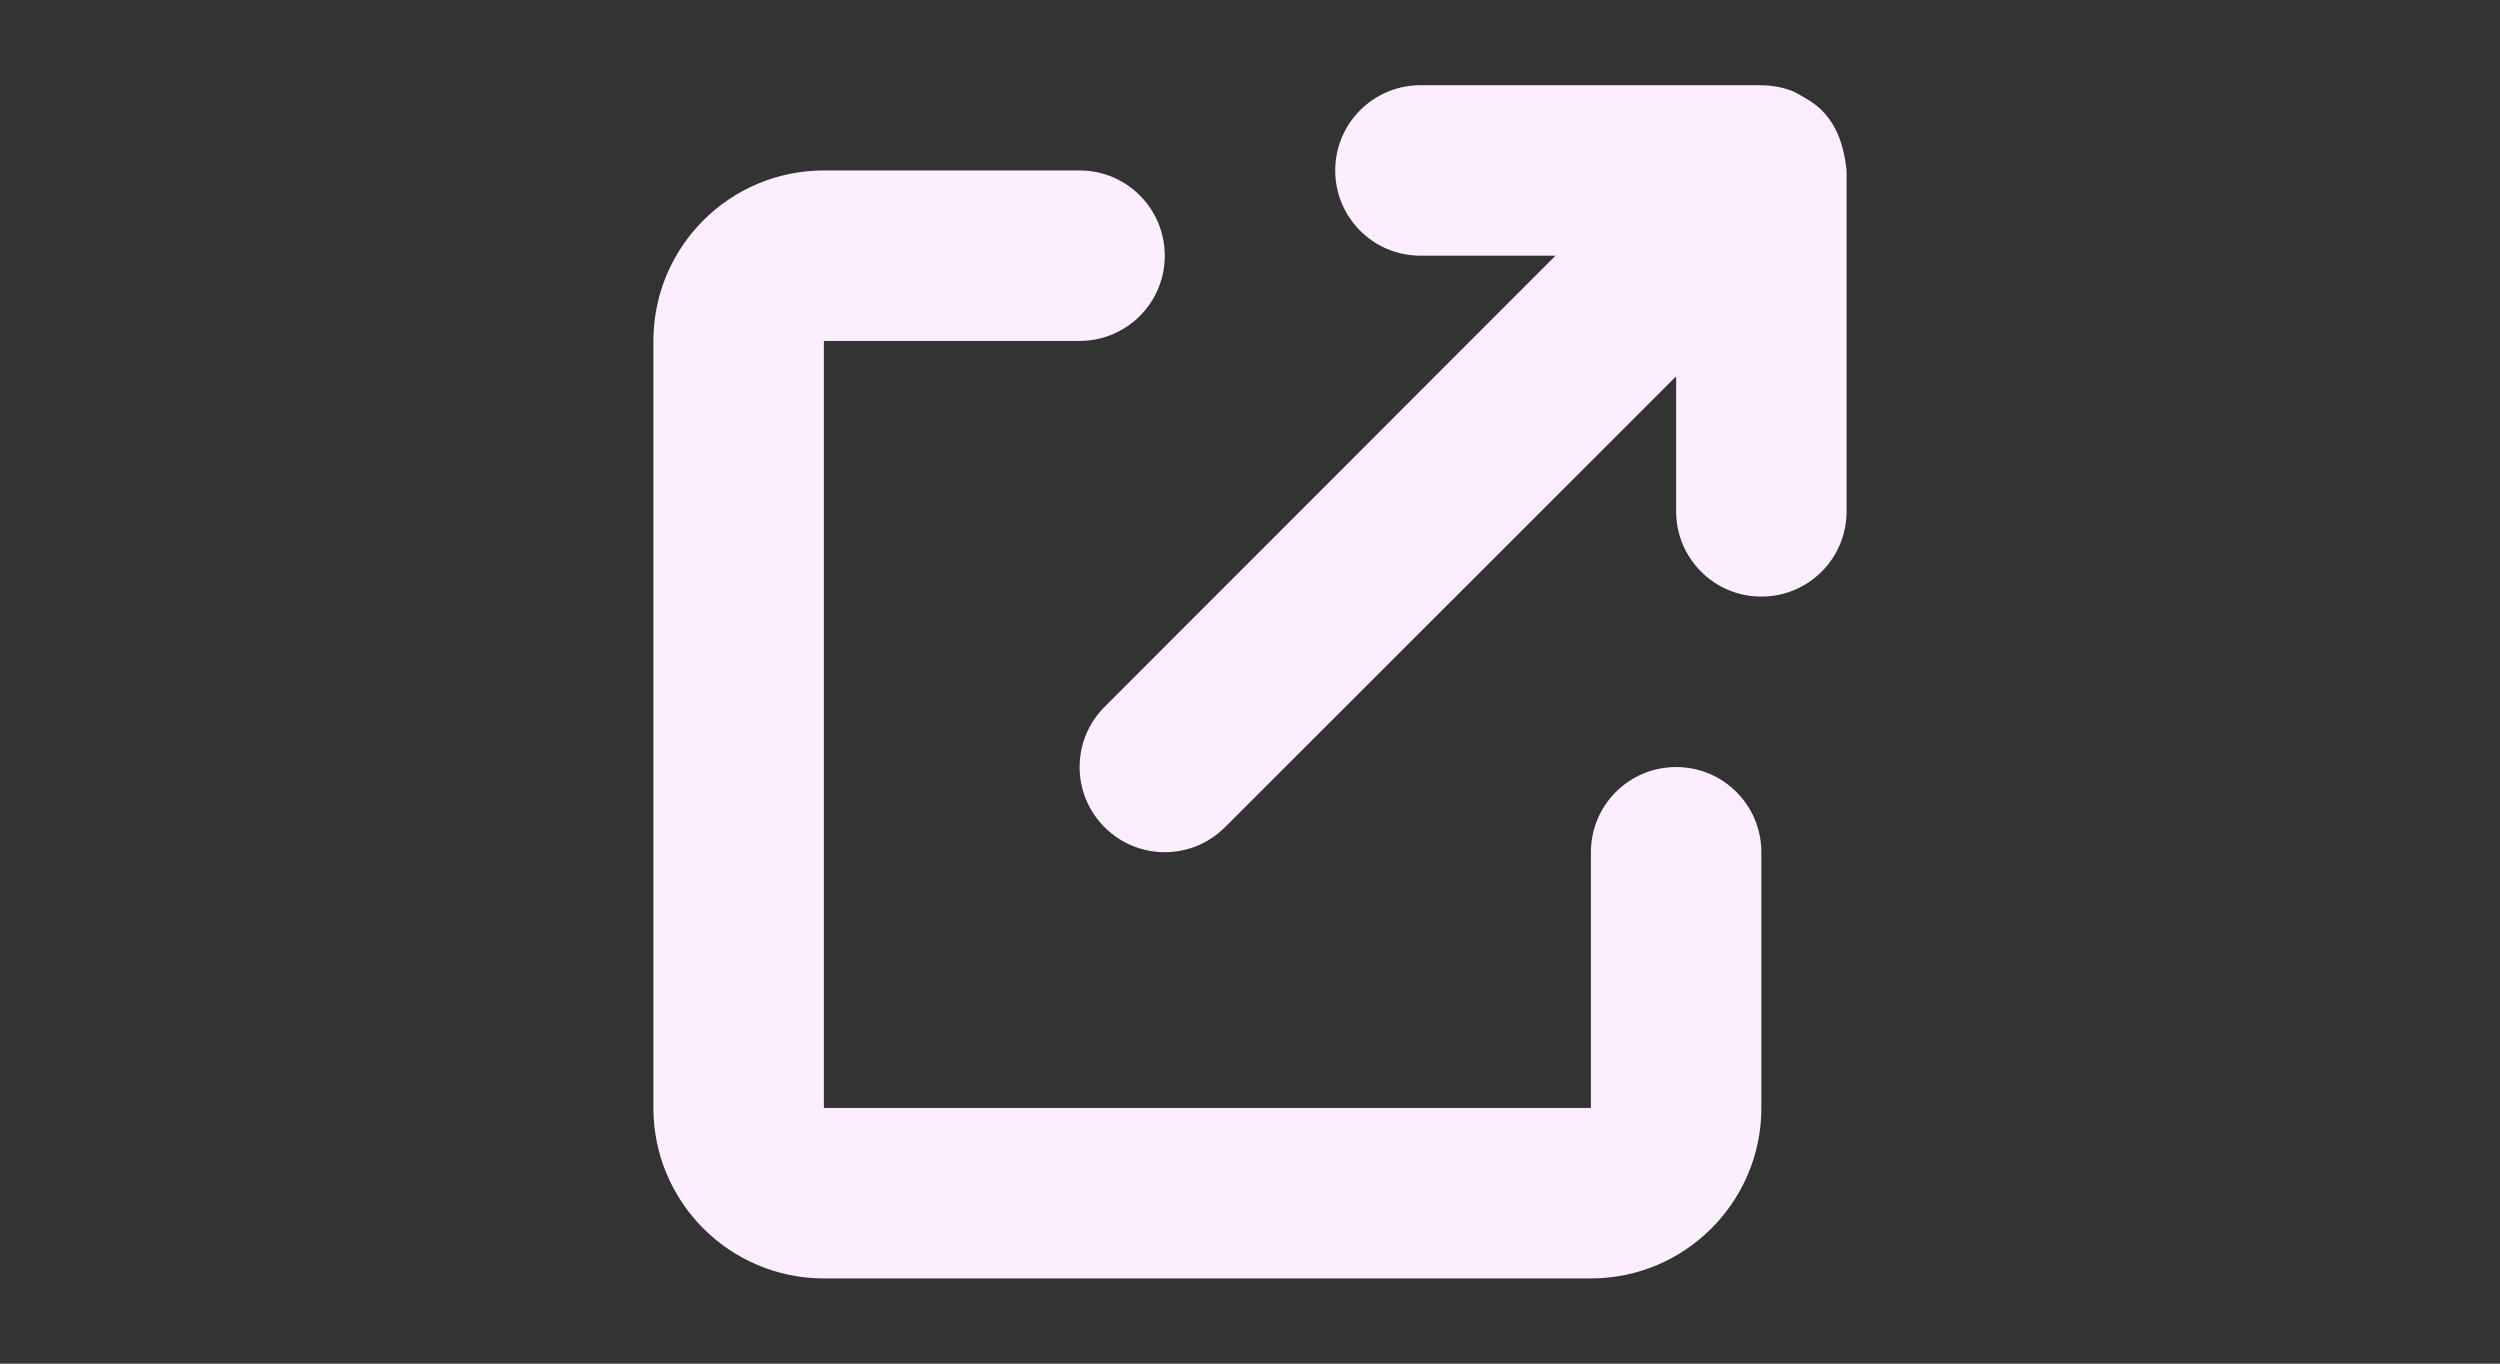 <?xml version="1.0" encoding="utf-8"?>
<!-- Generator: Adobe Illustrator 16.0.0, SVG Export Plug-In . SVG Version: 6.00 Build 0)  -->
<!DOCTYPE svg PUBLIC "-//W3C//DTD SVG 1.1//EN" "http://www.w3.org/Graphics/SVG/1.1/DTD/svg11.dtd">
<svg version="1.1" id="Capa_1" xmlns="http://www.w3.org/2000/svg" xmlns:xlink="http://www.w3.org/1999/xlink" x="0px" y="0px"
	 width="1100px" height="600px" viewBox="0 0 1100 600" enable-background="new 0 0 1100 600" xml:space="preserve">
<rect x="0" y="0" width="1100" height="600" fill="#333333" stroke="none"/>
<path fill="#FDEEFF" d="M587.5,75c0-20.707,16.758-37.5,37.5-37.5h148.945l0,0c6.094,0,11.016,1.008,15.352,2.848
	c3.398,1.816,8.555,4.5,12.188,8.051c0,0.059,0,0.117,0.117,0.164c7.266,7.289,9.844,16.805,10.898,26.32c0,0.047,0,0.082,0,0.117
	v150c0,20.742-16.758,37.5-37.5,37.5s-37.5-16.758-37.5-37.5v-59.414L538.984,363.985c-14.648,14.648-38.32,14.648-52.969,0
	s-14.648-38.32,0-52.969L684.414,112.5H625C604.258,112.5,587.5,95.707,587.5,75L587.5,75z M287.5,150c0-41.426,33.574-75,75-75H475
	c20.742,0,37.5,16.793,37.5,37.5c0,20.742-16.758,37.5-37.5,37.5H362.5v337.5H700V375c0-20.742,16.758-37.5,37.5-37.5
	S775,354.258,775,375v112.5c0,41.367-33.633,75-75,75H362.5c-41.426,0-75-33.633-75-75V150z"/>
</svg>
